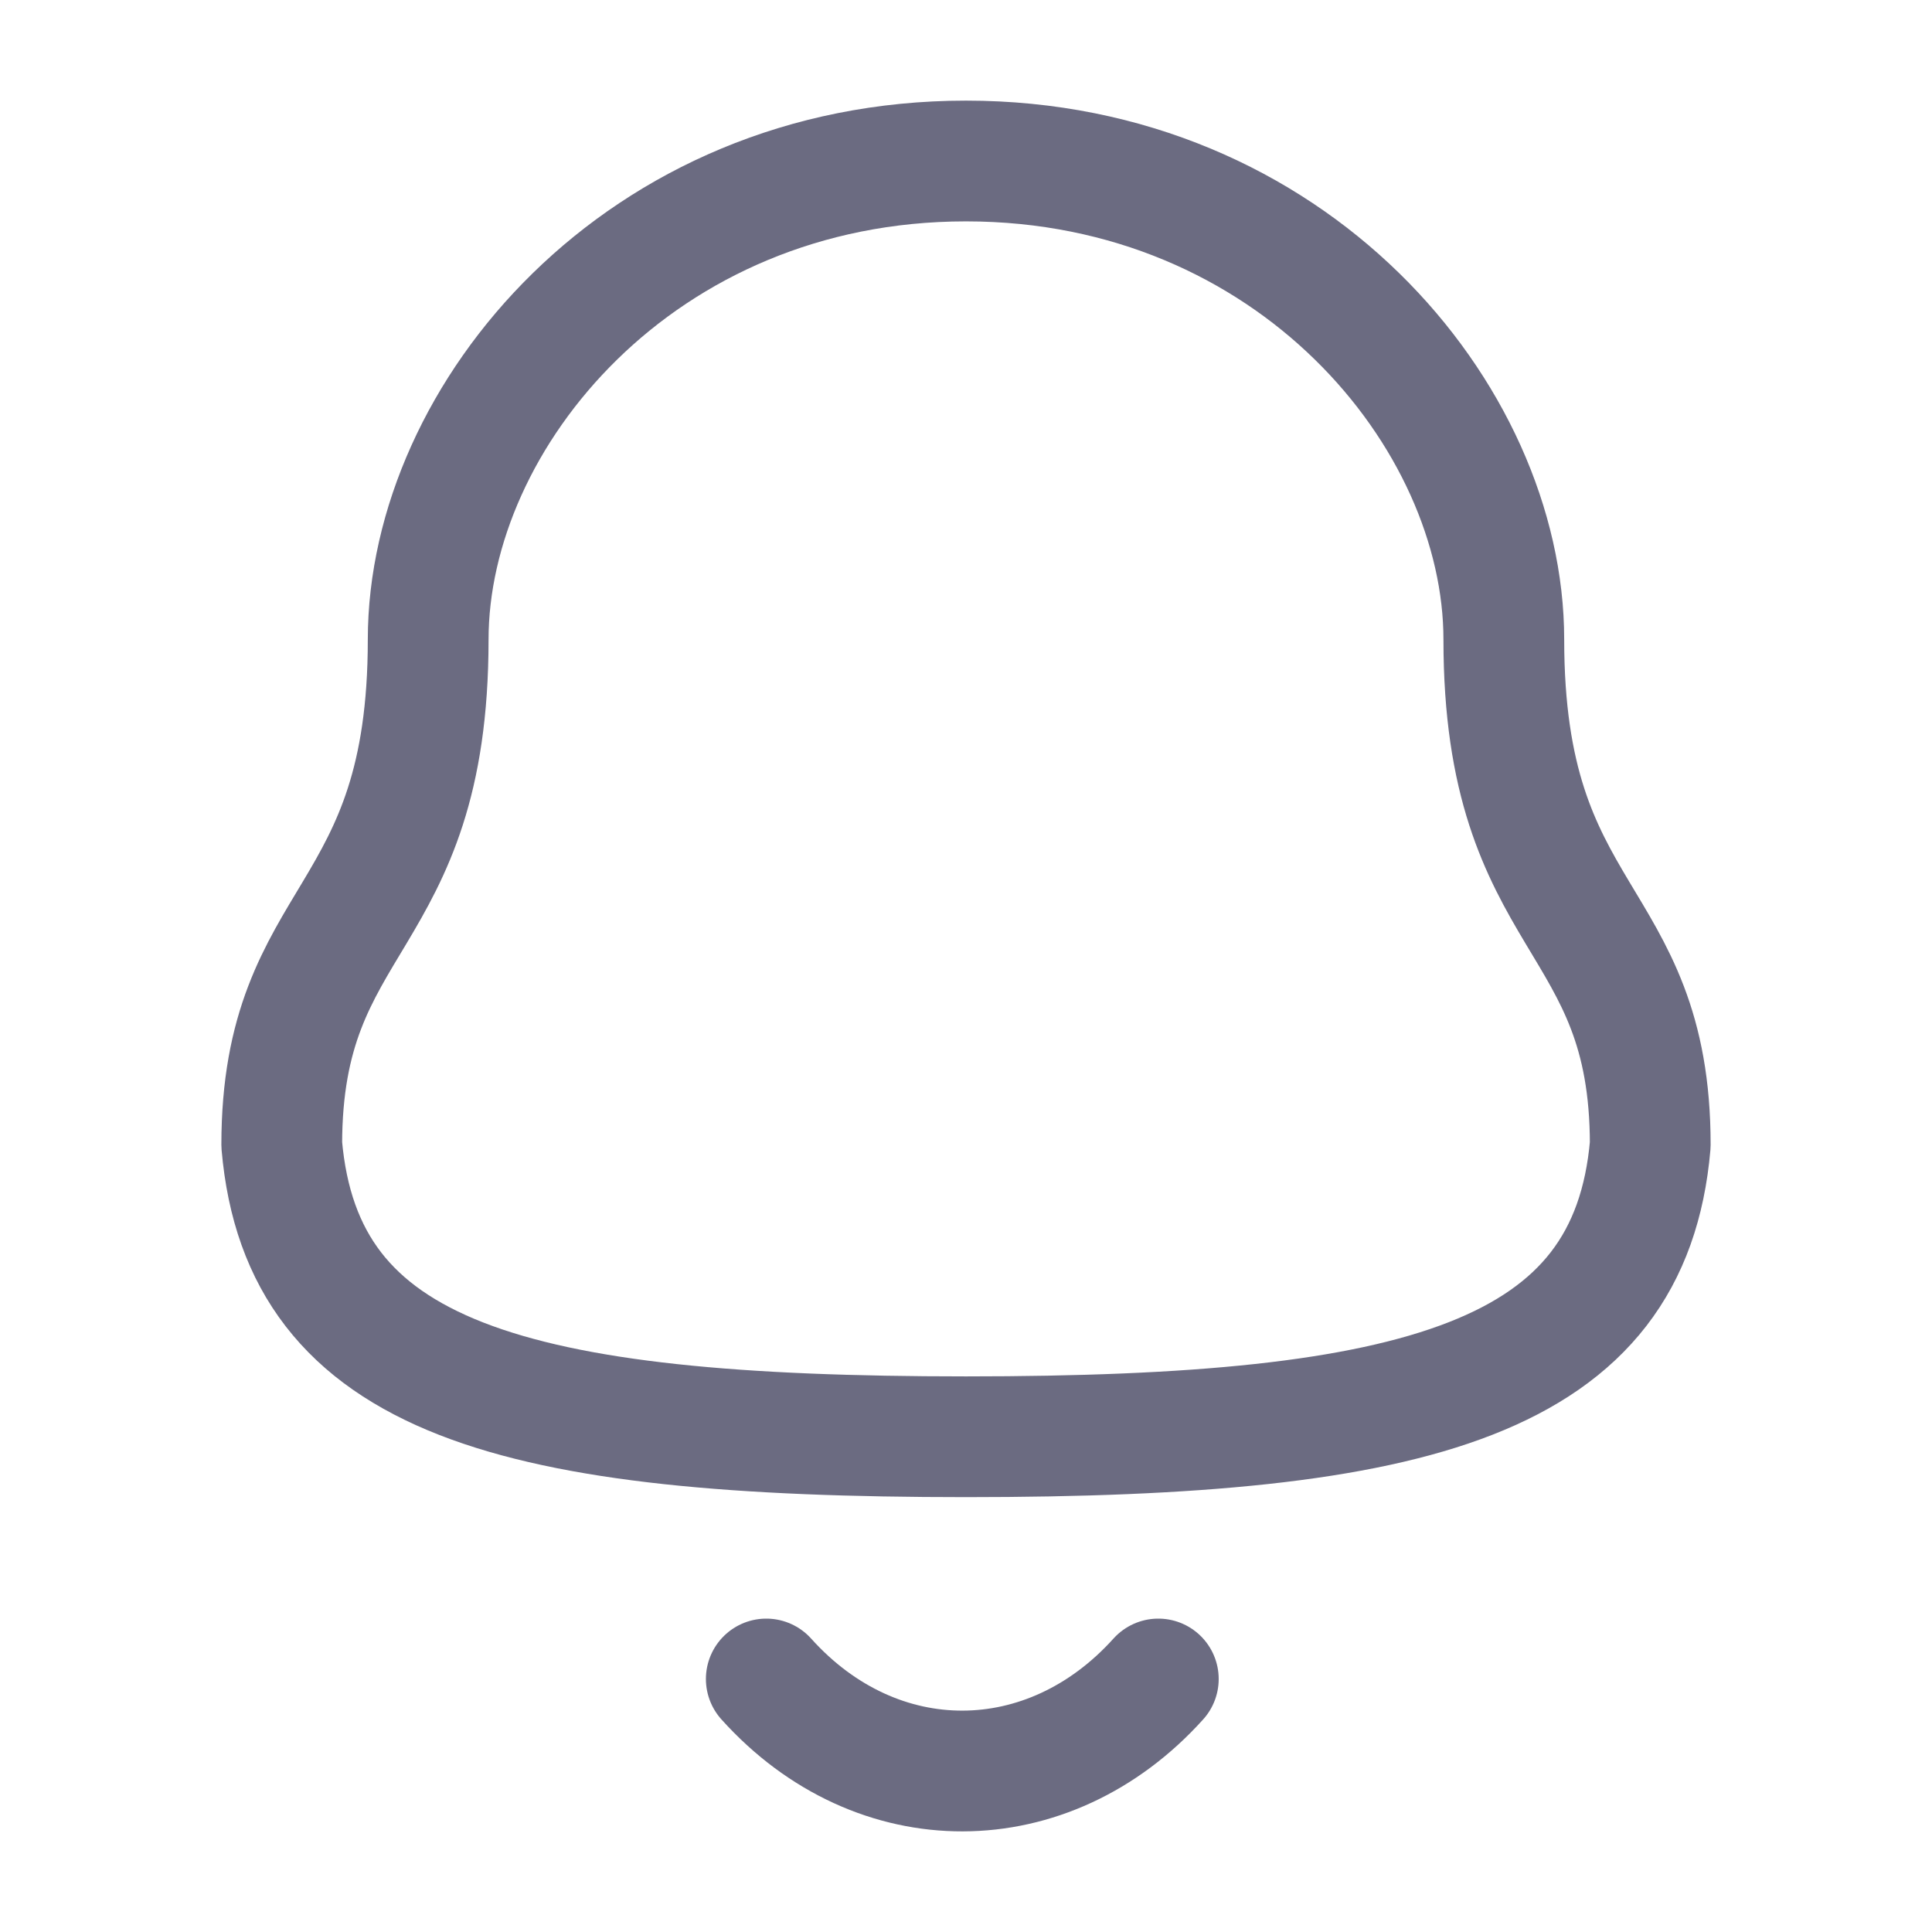 <svg width="24" height="24" viewBox="0 0 24 24" fill="none" xmlns="http://www.w3.org/2000/svg">
<path fill-rule="evenodd" clip-rule="evenodd" d="M12 17.848C17.64 17.848 20.248 17.124 20.5 14.221C20.5 11.319 18.681 11.505 18.681 7.945C18.681 5.165 16.045 2 12 2C7.955 2 5.319 5.164 5.319 7.945C5.319 11.505 3.5 11.32 3.5 14.221C3.753 17.135 6.362 17.848 12 17.848V17.848Z" stroke="#6B6B81" stroke-width="1.5" stroke-linecap="round" stroke-linejoin="round"/>
<path d="M14.389 20.857C13.025 22.372 10.897 22.39 9.519 20.857" stroke="#6B6B81" stroke-width="1.5" stroke-linecap="round" stroke-linejoin="round"/>
</svg>
